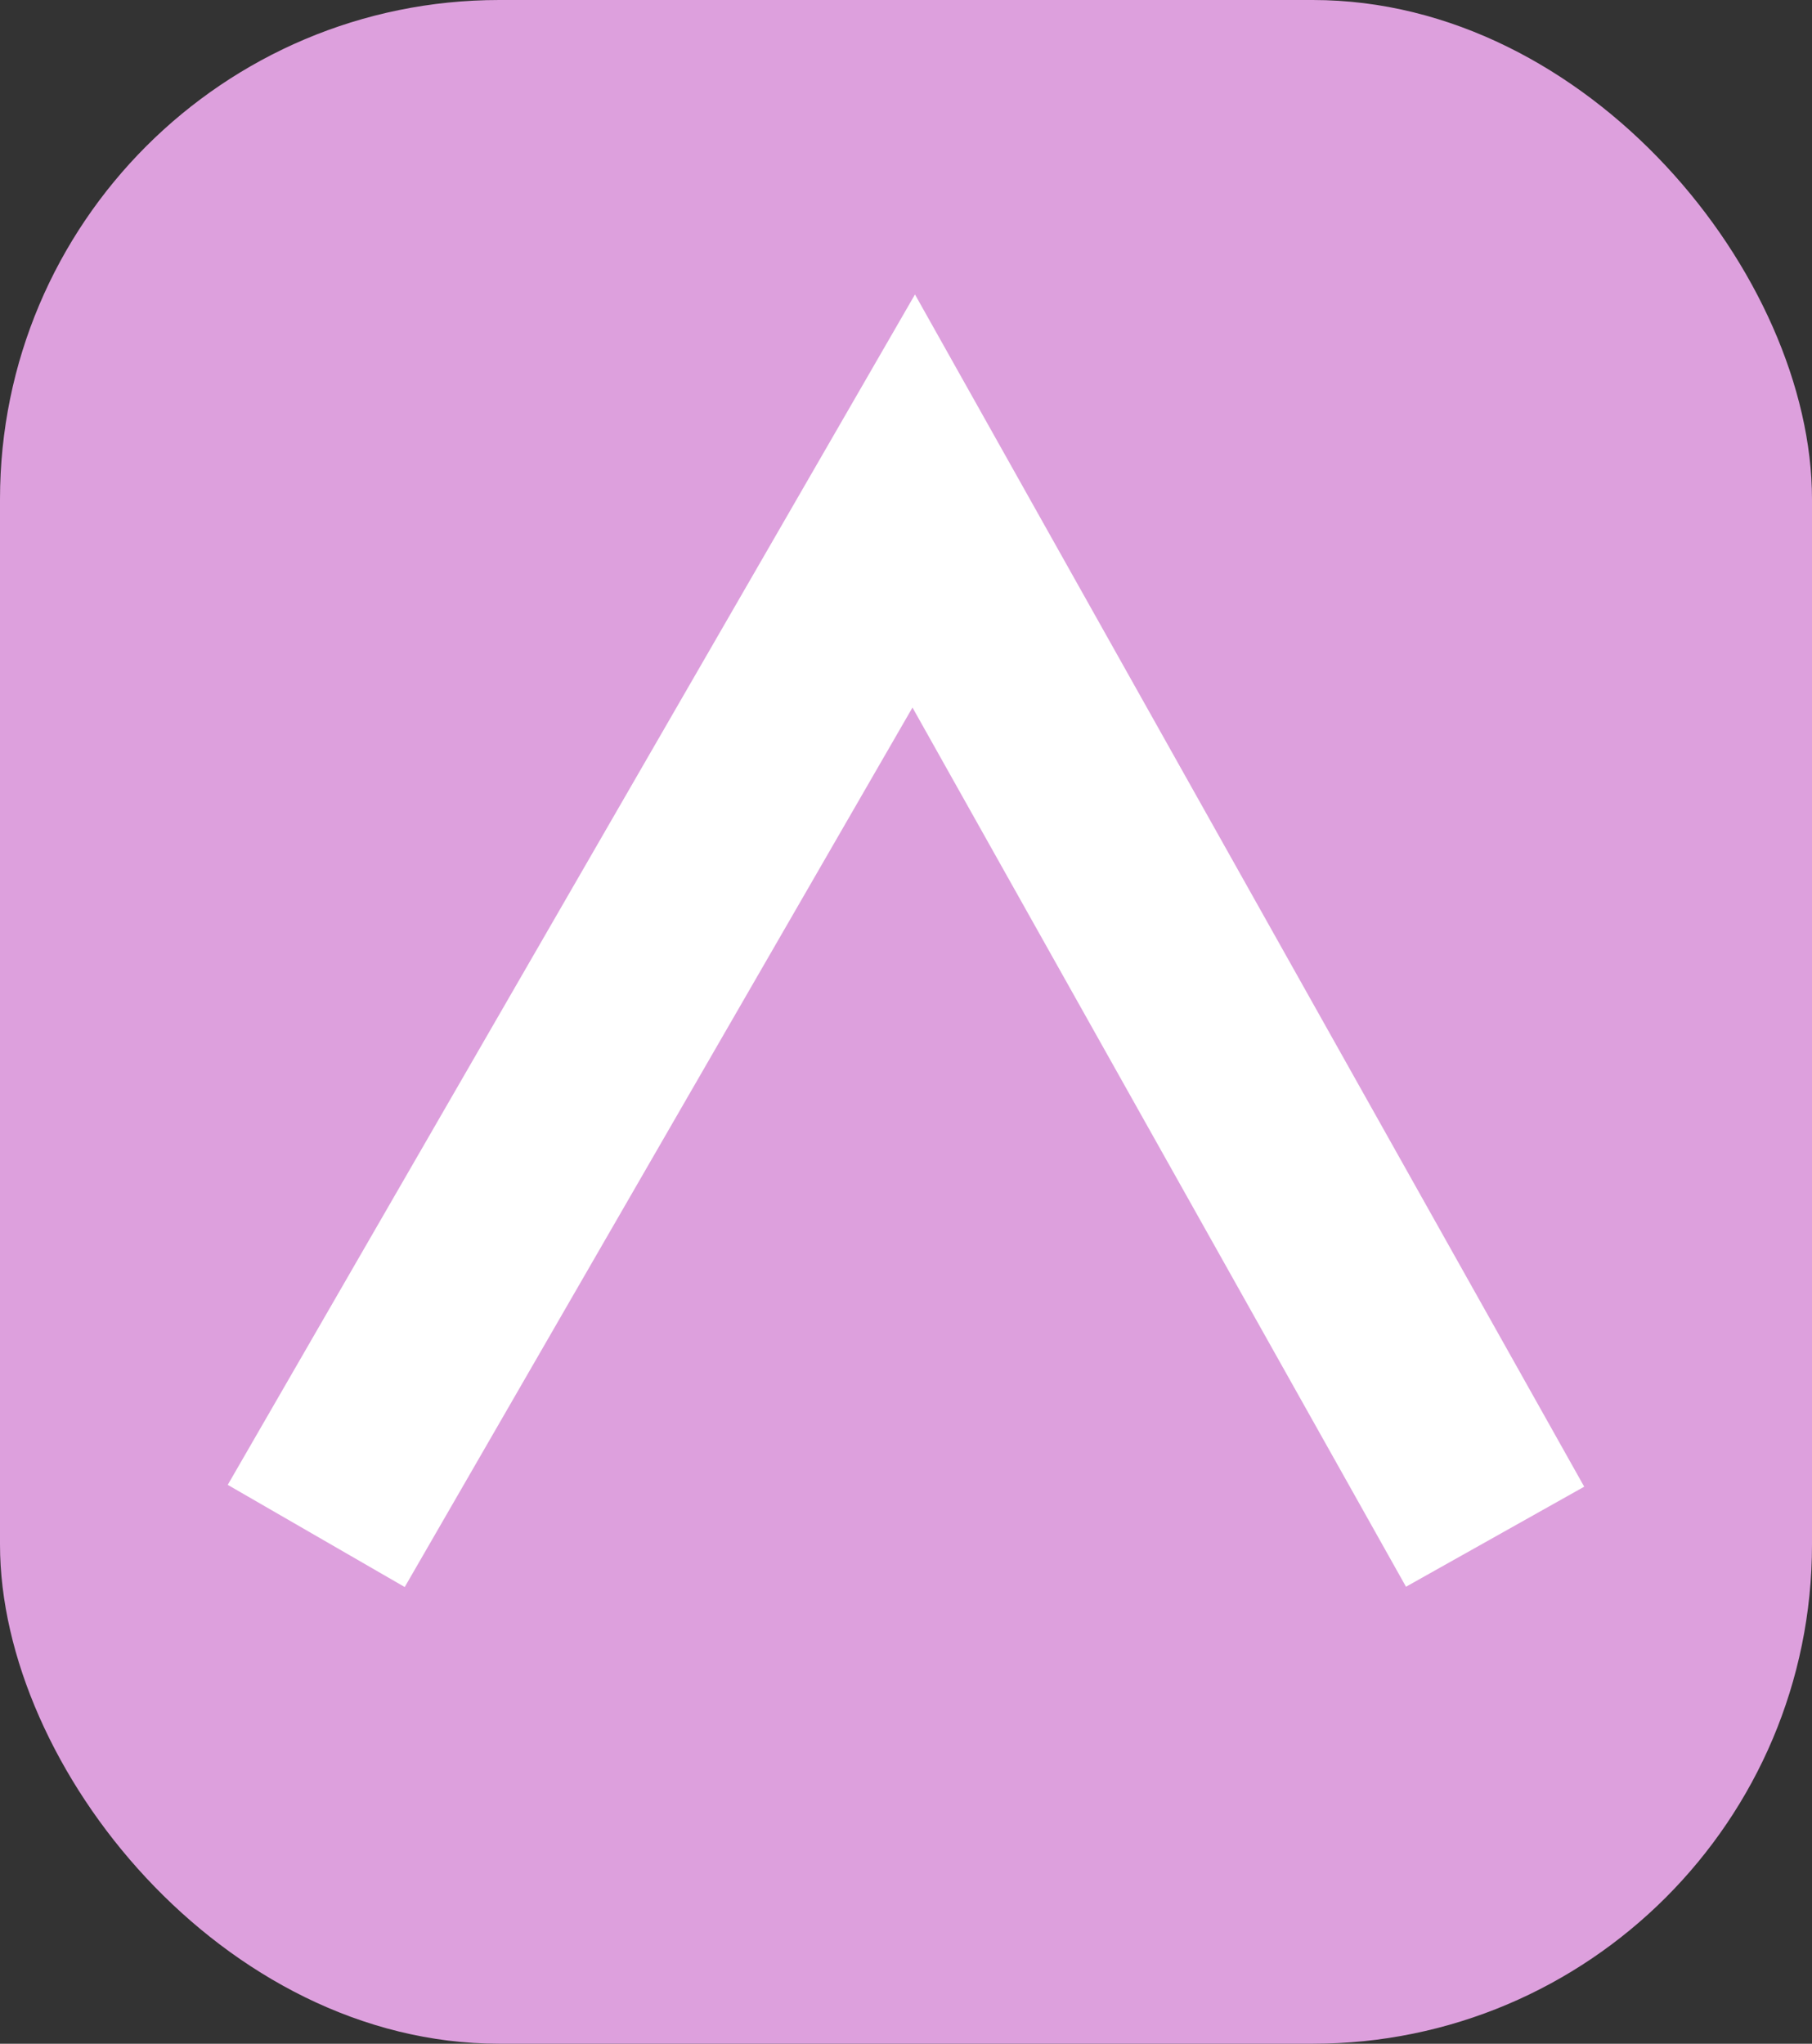 <?xml version="1.0" encoding="UTF-8" standalone="no"?>
<!-- Created with Inkscape (http://www.inkscape.org/) -->

<svg
   width="70.931mm"
   height="80mm"
   viewBox="0 0 70.931 80"
   version="1.1"
   id="svg1"
   xmlns="http://www.w3.org/2000/svg"
   xmlns:svg="http://www.w3.org/2000/svg">
  <rect x="0" y="0" width="70.931" height="80" fill="#333333" stroke="none"/>
  <defs
     id="defs1" />
  <g
     id="layer1"
     transform="translate(-17.084,-82.706)">
    <rect
       style="fill:#dda0dd;fill-opacity:1;stroke-width:1.344;stroke-dasharray:none"
       id="rect1-5"
       width="70.931"
       height="80"
       x="17.084"
       y="82.706"
       ry="19.543" />
    <path
       style="fill:none;fill-opacity:1;stroke:#ffffff;stroke-width:8;stroke-dasharray:none;stroke-opacity:1"
       d="m 29.463,142.829 23.389,-40.512 22.758,40.542"
       id="path4-1" />
  </g>
</svg>
